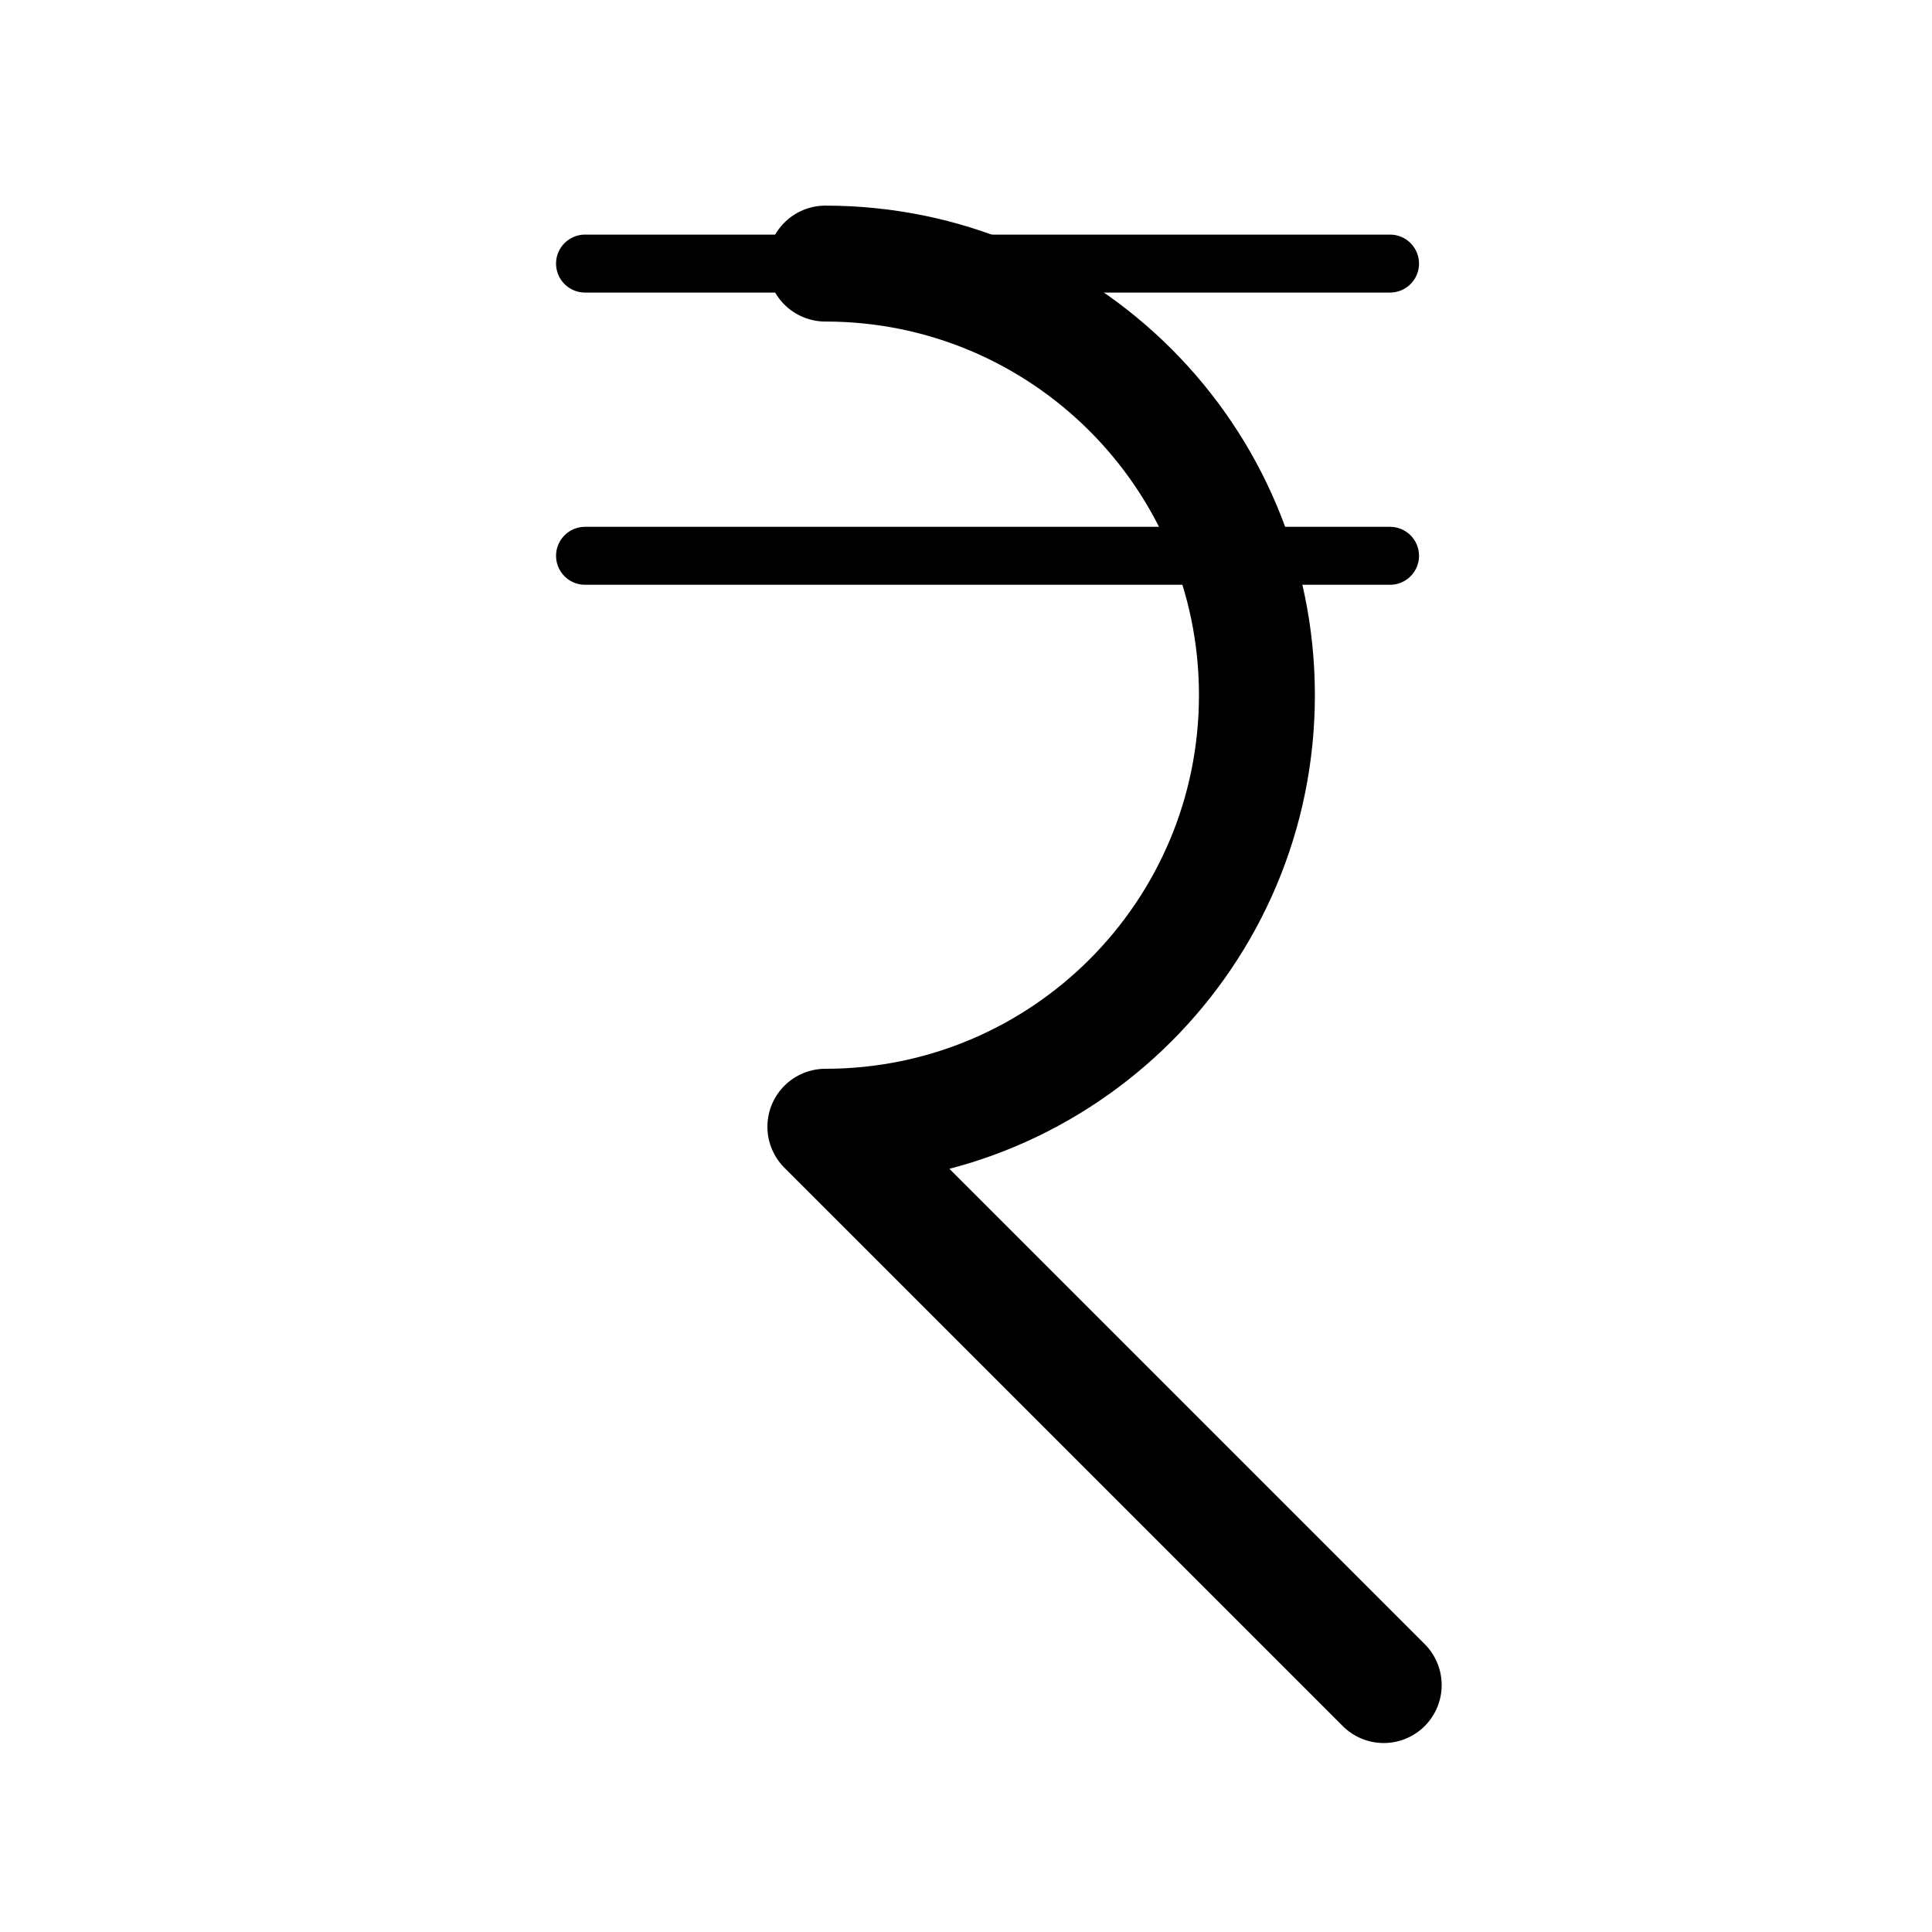 <svg xmlns="http://www.w3.org/2000/svg" xmlns:xlink="http://www.w3.org/1999/xlink" version="1.1" x="0px" y="0px" viewBox="0 0 100 100" enable-background="new 0 0 100 100" xml:space="preserve"><path fill="none" stroke="#000000" stroke-width="6" stroke-linecap="round" stroke-linejoin="round" stroke-miterlimit="10" d="  M42.721,13.643c12.337,0,22.337,10.001,22.337,22.338c0,12.338-10,22.339-22.337,22.339l28.9,28.899"></path><line fill="none" stroke="#000000" stroke-width="3" stroke-linecap="round" stroke-linejoin="round" stroke-miterlimit="10" x1="30.281" y1="13.643" x2="71.948" y2="13.643"></line><line fill="none" stroke="#000000" stroke-width="3" stroke-linecap="round" stroke-linejoin="round" stroke-miterlimit="10" x1="30.281" y1="28.768" x2="71.948" y2="28.768"></line></svg>